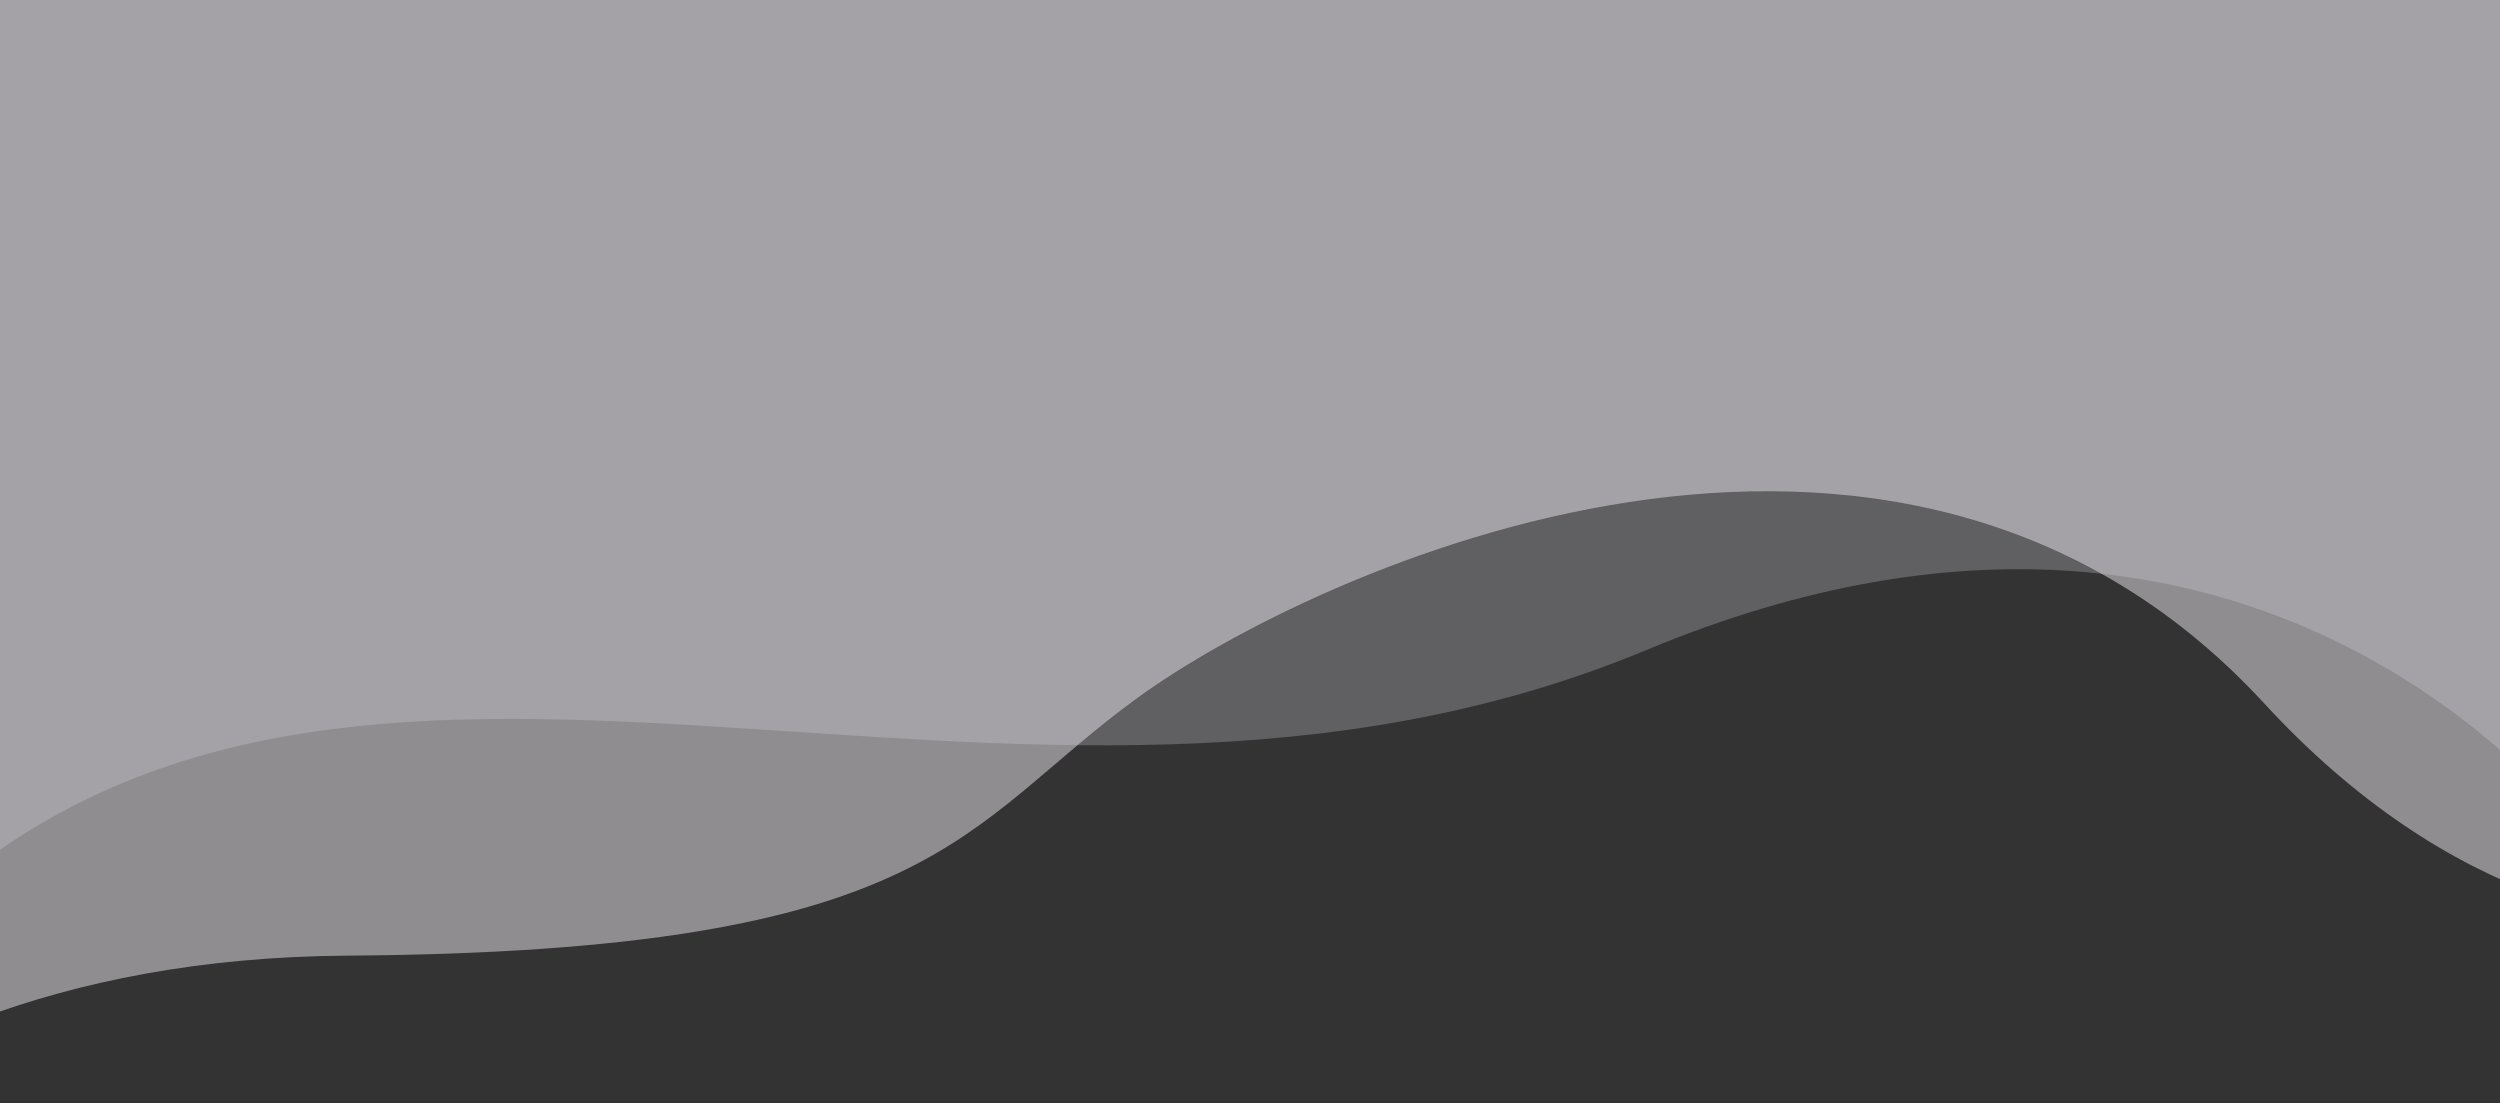 <svg height="184" viewBox="0 0 417 184" width="417" xmlns="http://www.w3.org/2000/svg" xmlns:xlink="http://www.w3.org/1999/xlink"><rect x="0" y="0" width="417" height="184" fill="#333333" stroke="none"/><clipPath id="a"><path d="m-1 291h417v184h-417z"/></clipPath><g clip-path="url(#a)" transform="translate(1 -291)"><g opacity=".94" transform="matrix(.995 .105 -.105 .995 716.521 531.522)"><path d="m-512.883-76.32c-100.717 55.02-217.526-2.539-282.699 75.33s-44.018 96.49-44.018 96.49l3.8-818.3h488.375l-3.8 664.253s-60.936-72.79-161.658-17.773z" fill="#ebe4f1" opacity=".26" transform="translate(58.894 -8.57)"/><path d="m-688.2-11.686c97.337-14.389 98.183-35.549 124.422-60.941s115.957-82.948 186.209-25.392 131.193 6.771 131.193 6.771l-2.7-641.578h-558.624l2.7 804.087s19.467-68.561 116.8-82.947z" fill="#f6f2f8" opacity=".5" transform="matrix(.999 .035 -.035 .999 23.015 24.31)"/></g></g></svg>